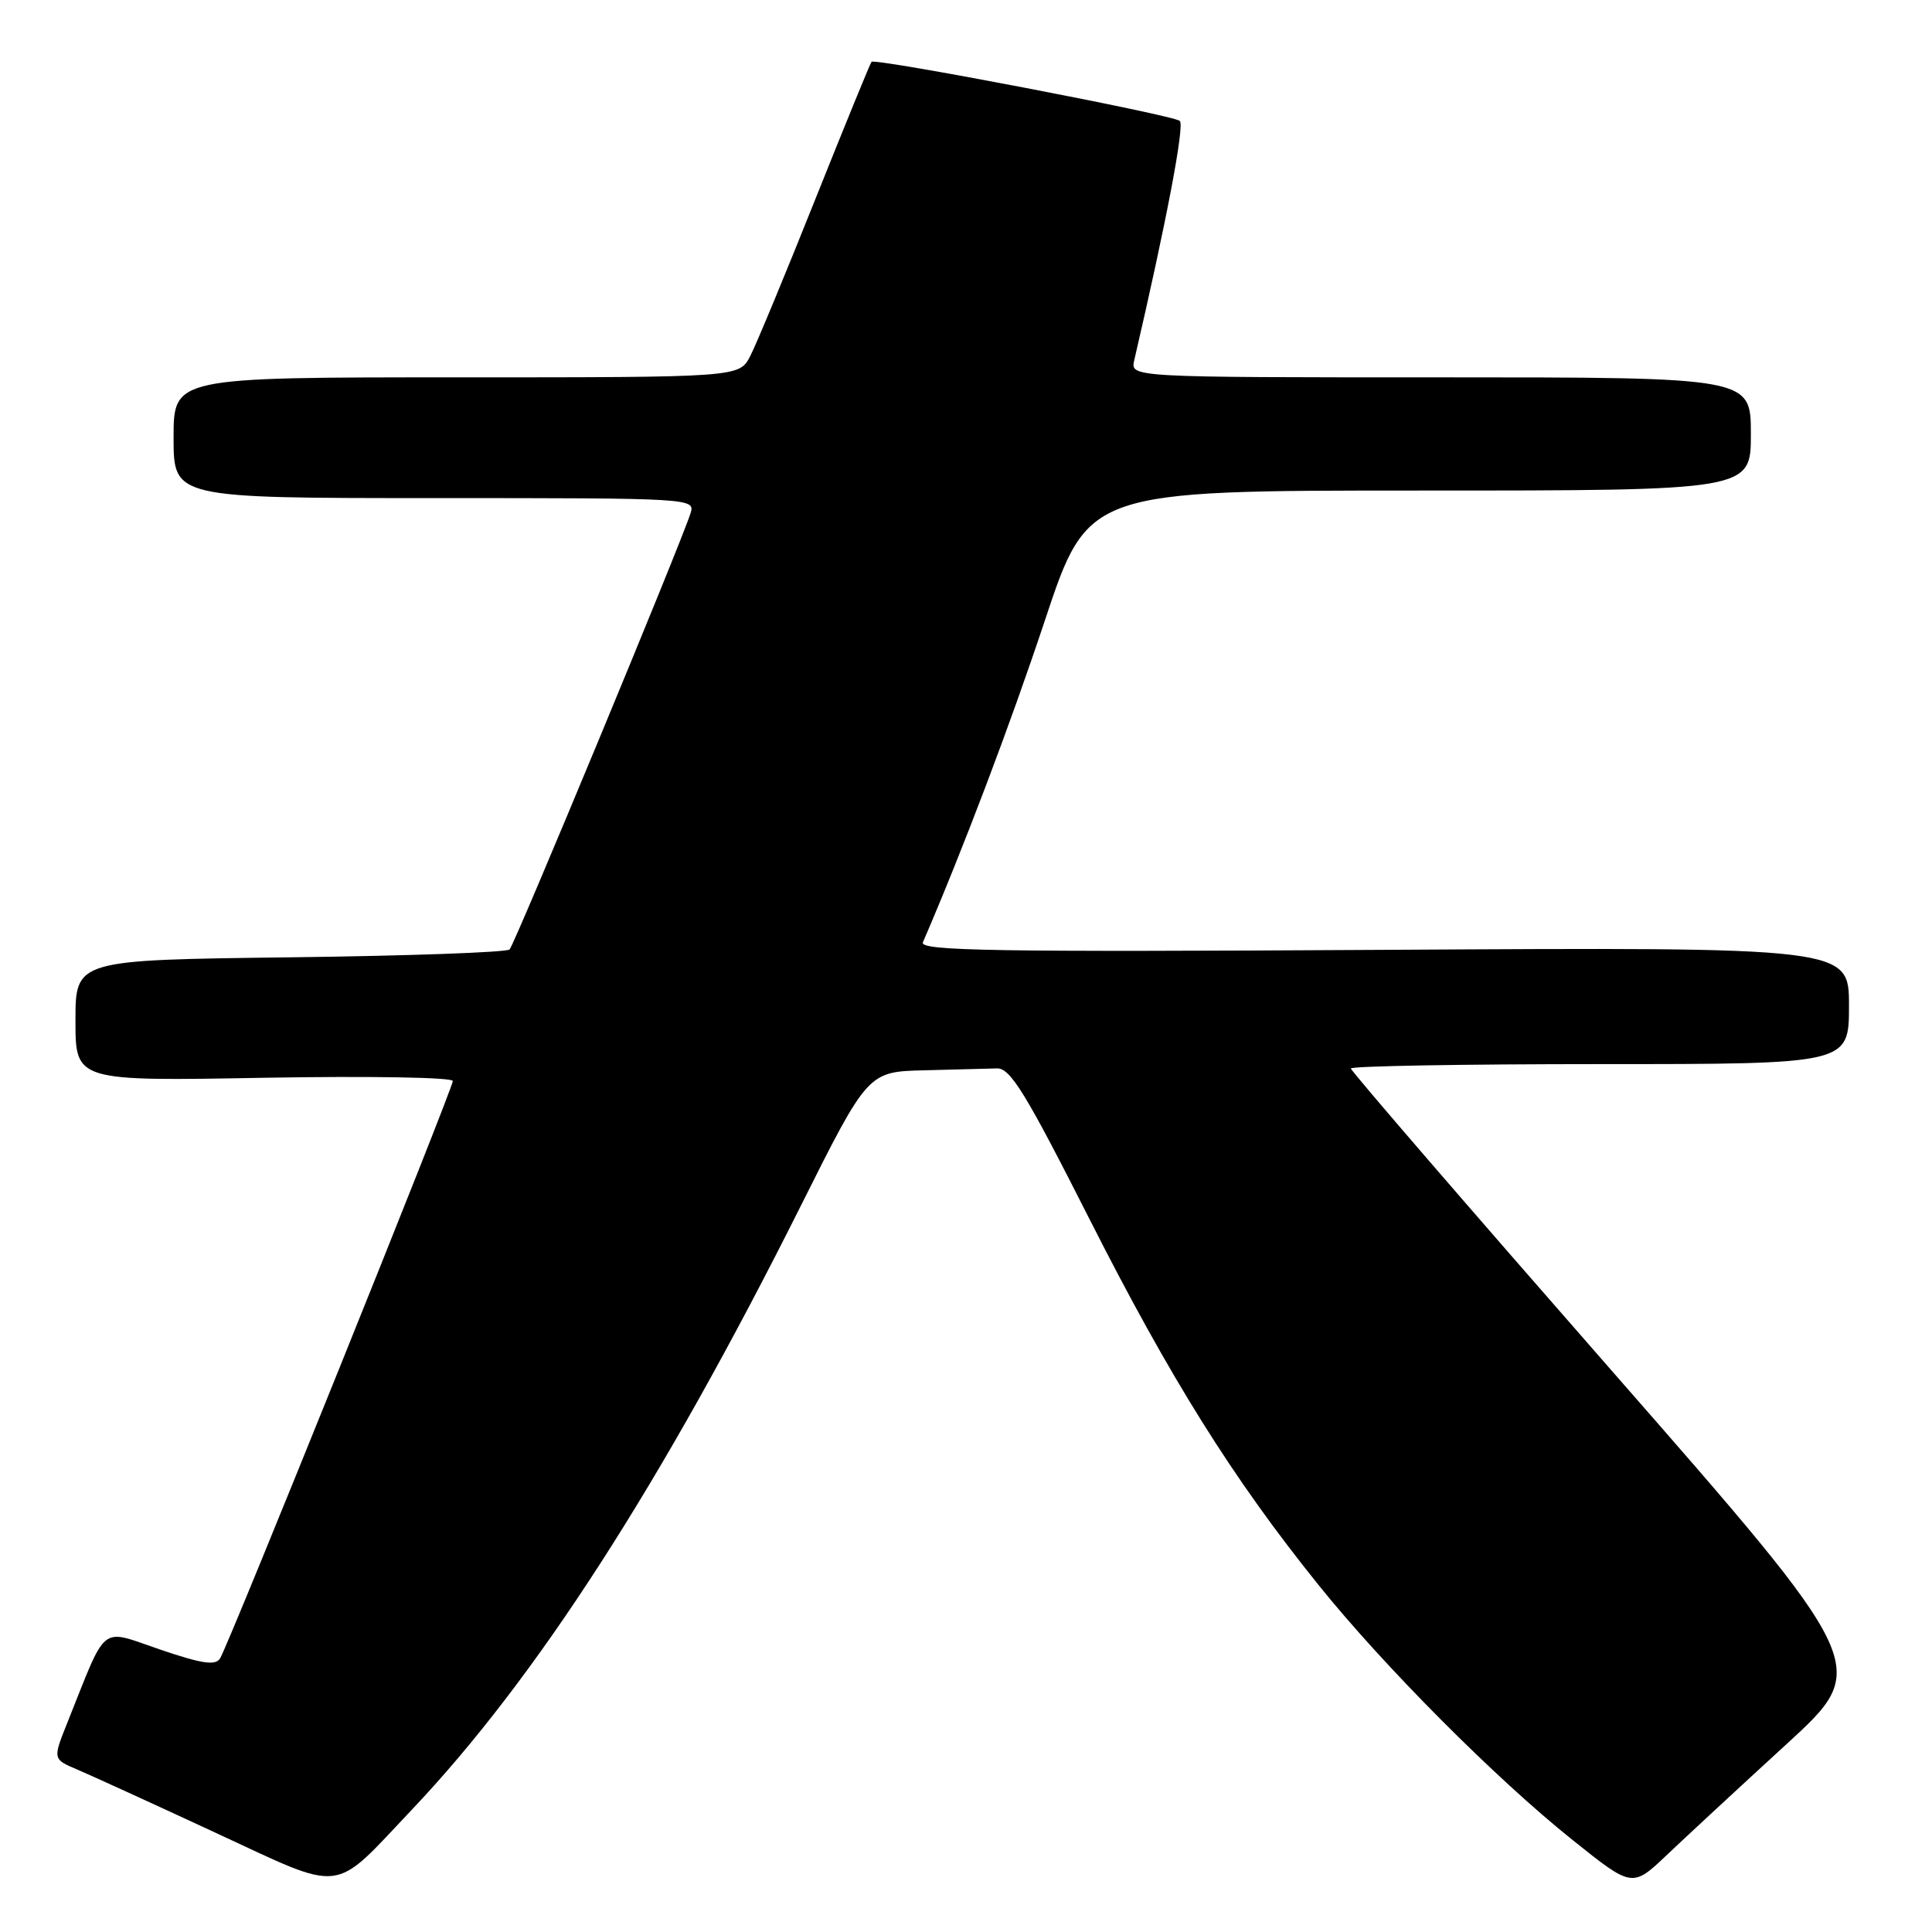 <?xml version="1.0" encoding="UTF-8" standalone="no"?>
<!DOCTYPE svg PUBLIC "-//W3C//DTD SVG 1.1//EN" "http://www.w3.org/Graphics/SVG/1.1/DTD/svg11.dtd" >
<svg xmlns="http://www.w3.org/2000/svg" xmlns:xlink="http://www.w3.org/1999/xlink" version="1.1" viewBox="0 0 256 256">
 <g >
 <path fill="currentColor"
d=" M 54.52 239.85 C 71.02 222.45 87.68 196.59 106.10 159.80 C 115.01 142.00 115.01 142.00 122.51 141.82 C 126.63 141.72 130.95 141.61 132.11 141.57 C 133.87 141.51 135.91 144.84 144.36 161.53 C 155.03 182.60 163.36 195.92 174.68 209.98 C 183.36 220.78 198.24 235.72 208.40 243.83 C 216.29 250.14 216.29 250.14 220.90 245.76 C 223.43 243.36 230.54 236.77 236.71 231.12 C 247.91 220.86 247.91 220.86 213.46 181.51 C 194.51 159.87 179.00 141.91 179.00 141.58 C 179.00 141.26 193.85 141.00 212.00 141.00 C 245.00 141.00 245.00 141.00 245.00 133.25 C 245.00 125.50 245.00 125.50 183.35 125.86 C 131.63 126.16 121.80 126.00 122.29 124.86 C 127.65 112.42 133.83 96.11 138.44 82.25 C 144.17 65.00 144.17 65.00 188.08 65.00 C 232.00 65.00 232.00 65.00 232.00 57.50 C 232.00 50.00 232.00 50.00 190.88 50.00 C 149.77 50.00 149.77 50.00 150.29 47.75 C 154.56 29.37 156.99 16.61 156.33 16.02 C 155.44 15.24 115.98 7.68 115.48 8.19 C 115.32 8.36 111.96 16.57 108.02 26.43 C 104.09 36.29 100.21 45.63 99.41 47.18 C 97.95 50.00 97.95 50.00 60.47 50.00 C 23.00 50.00 23.00 50.00 23.00 58.00 C 23.00 66.00 23.00 66.00 57.57 66.00 C 91.73 66.00 92.13 66.02 91.50 68.01 C 90.23 72.02 68.19 125.15 67.52 125.81 C 67.14 126.19 54.05 126.66 38.42 126.85 C 10.00 127.20 10.00 127.20 10.00 135.23 C 10.00 143.26 10.00 143.26 35.00 142.81 C 48.88 142.57 60.00 142.75 60.00 143.24 C 60.00 144.25 30.32 217.89 29.16 219.75 C 28.55 220.73 26.75 220.46 21.18 218.56 C 13.11 215.82 14.28 214.89 8.91 228.30 C 6.99 233.10 6.99 233.10 10.25 234.48 C 12.04 235.24 20.25 238.99 28.50 242.82 C 45.86 250.86 43.87 251.09 54.52 239.85 Z "/>
</g>
</svg>